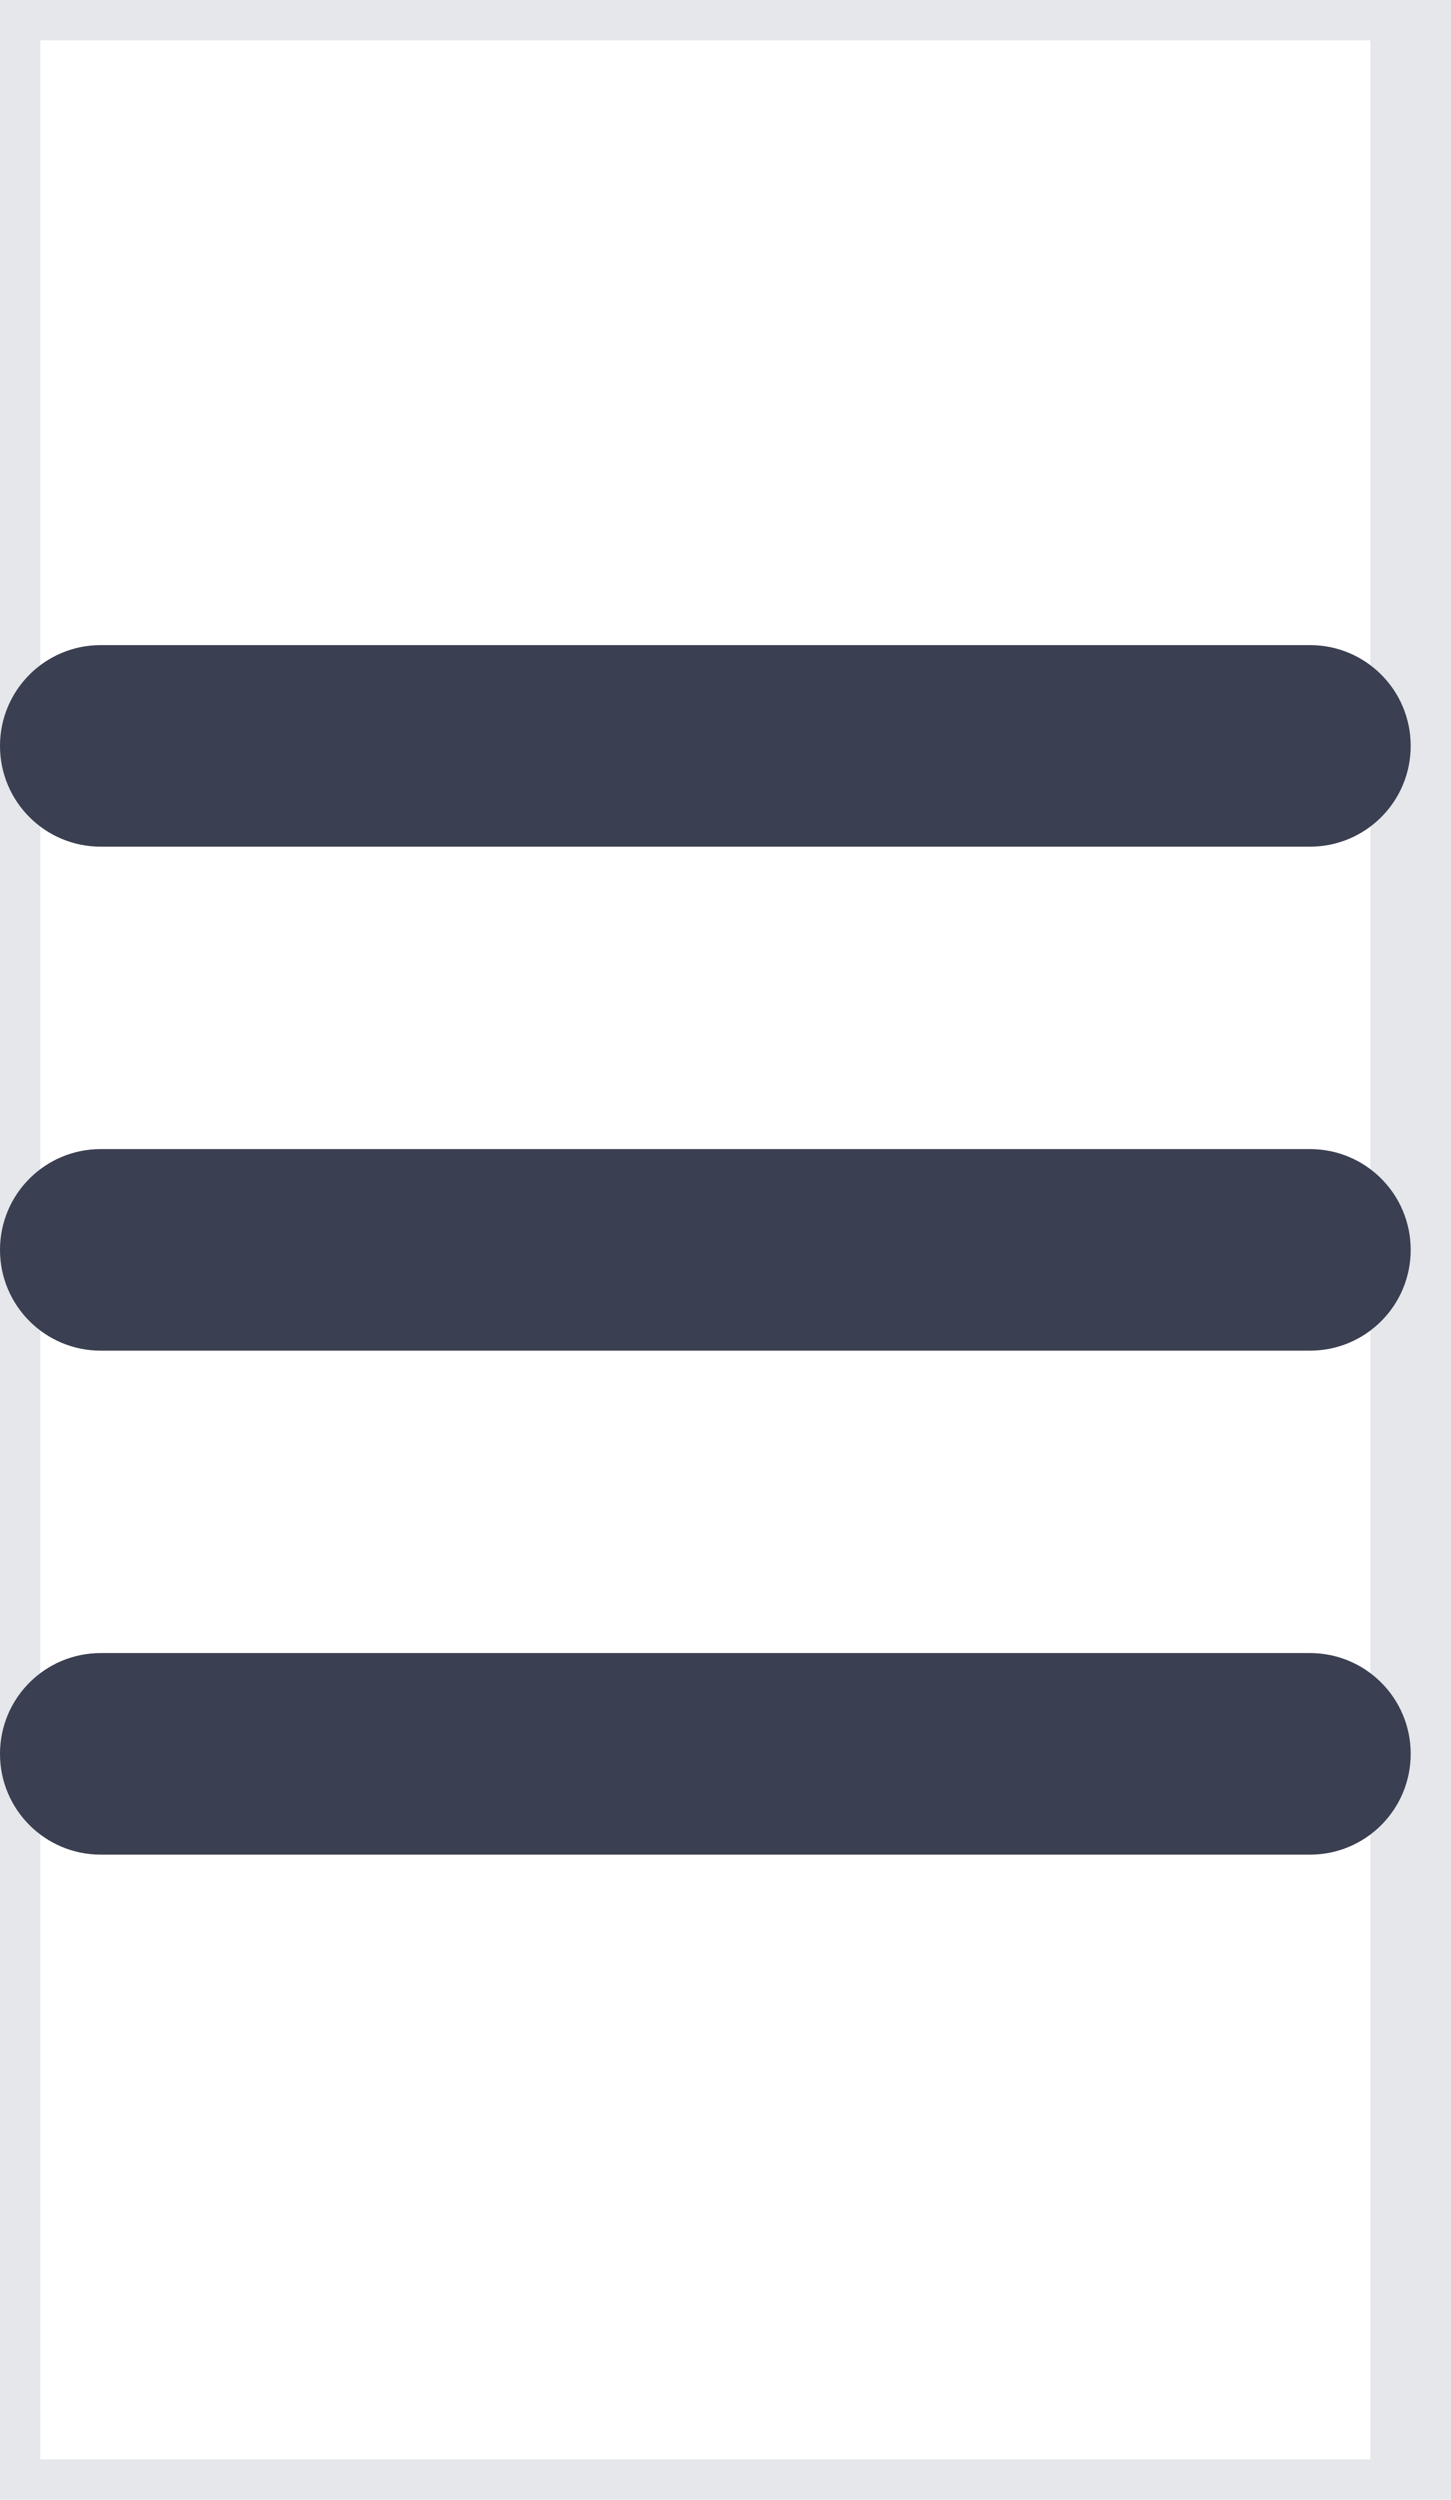 <svg width="18" height="31" viewBox="0 0 18 31" fill="none" xmlns="http://www.w3.org/2000/svg">
<path d="M17.5 31H0V0H17.5V31Z" stroke="#E5E7EB"/>
<path d="M0 9.25C0 8.559 0.559 8 1.25 8H16.25C16.941 8 17.5 8.559 17.5 9.25C17.5 9.941 16.941 10.5 16.25 10.5H1.25C0.559 10.5 0 9.941 0 9.25ZM0 15.5C0 14.809 0.559 14.25 1.25 14.25H16.25C16.941 14.25 17.5 14.809 17.5 15.5C17.5 16.191 16.941 16.75 16.25 16.75H1.25C0.559 16.75 0 16.191 0 15.5ZM17.5 21.75C17.5 22.441 16.941 23 16.25 23H1.25C0.559 23 0 22.441 0 21.75C0 21.059 0.559 20.5 1.25 20.5H16.25C16.941 20.5 17.5 21.059 17.5 21.75Z" fill="#3A3F51"/>
</svg>
